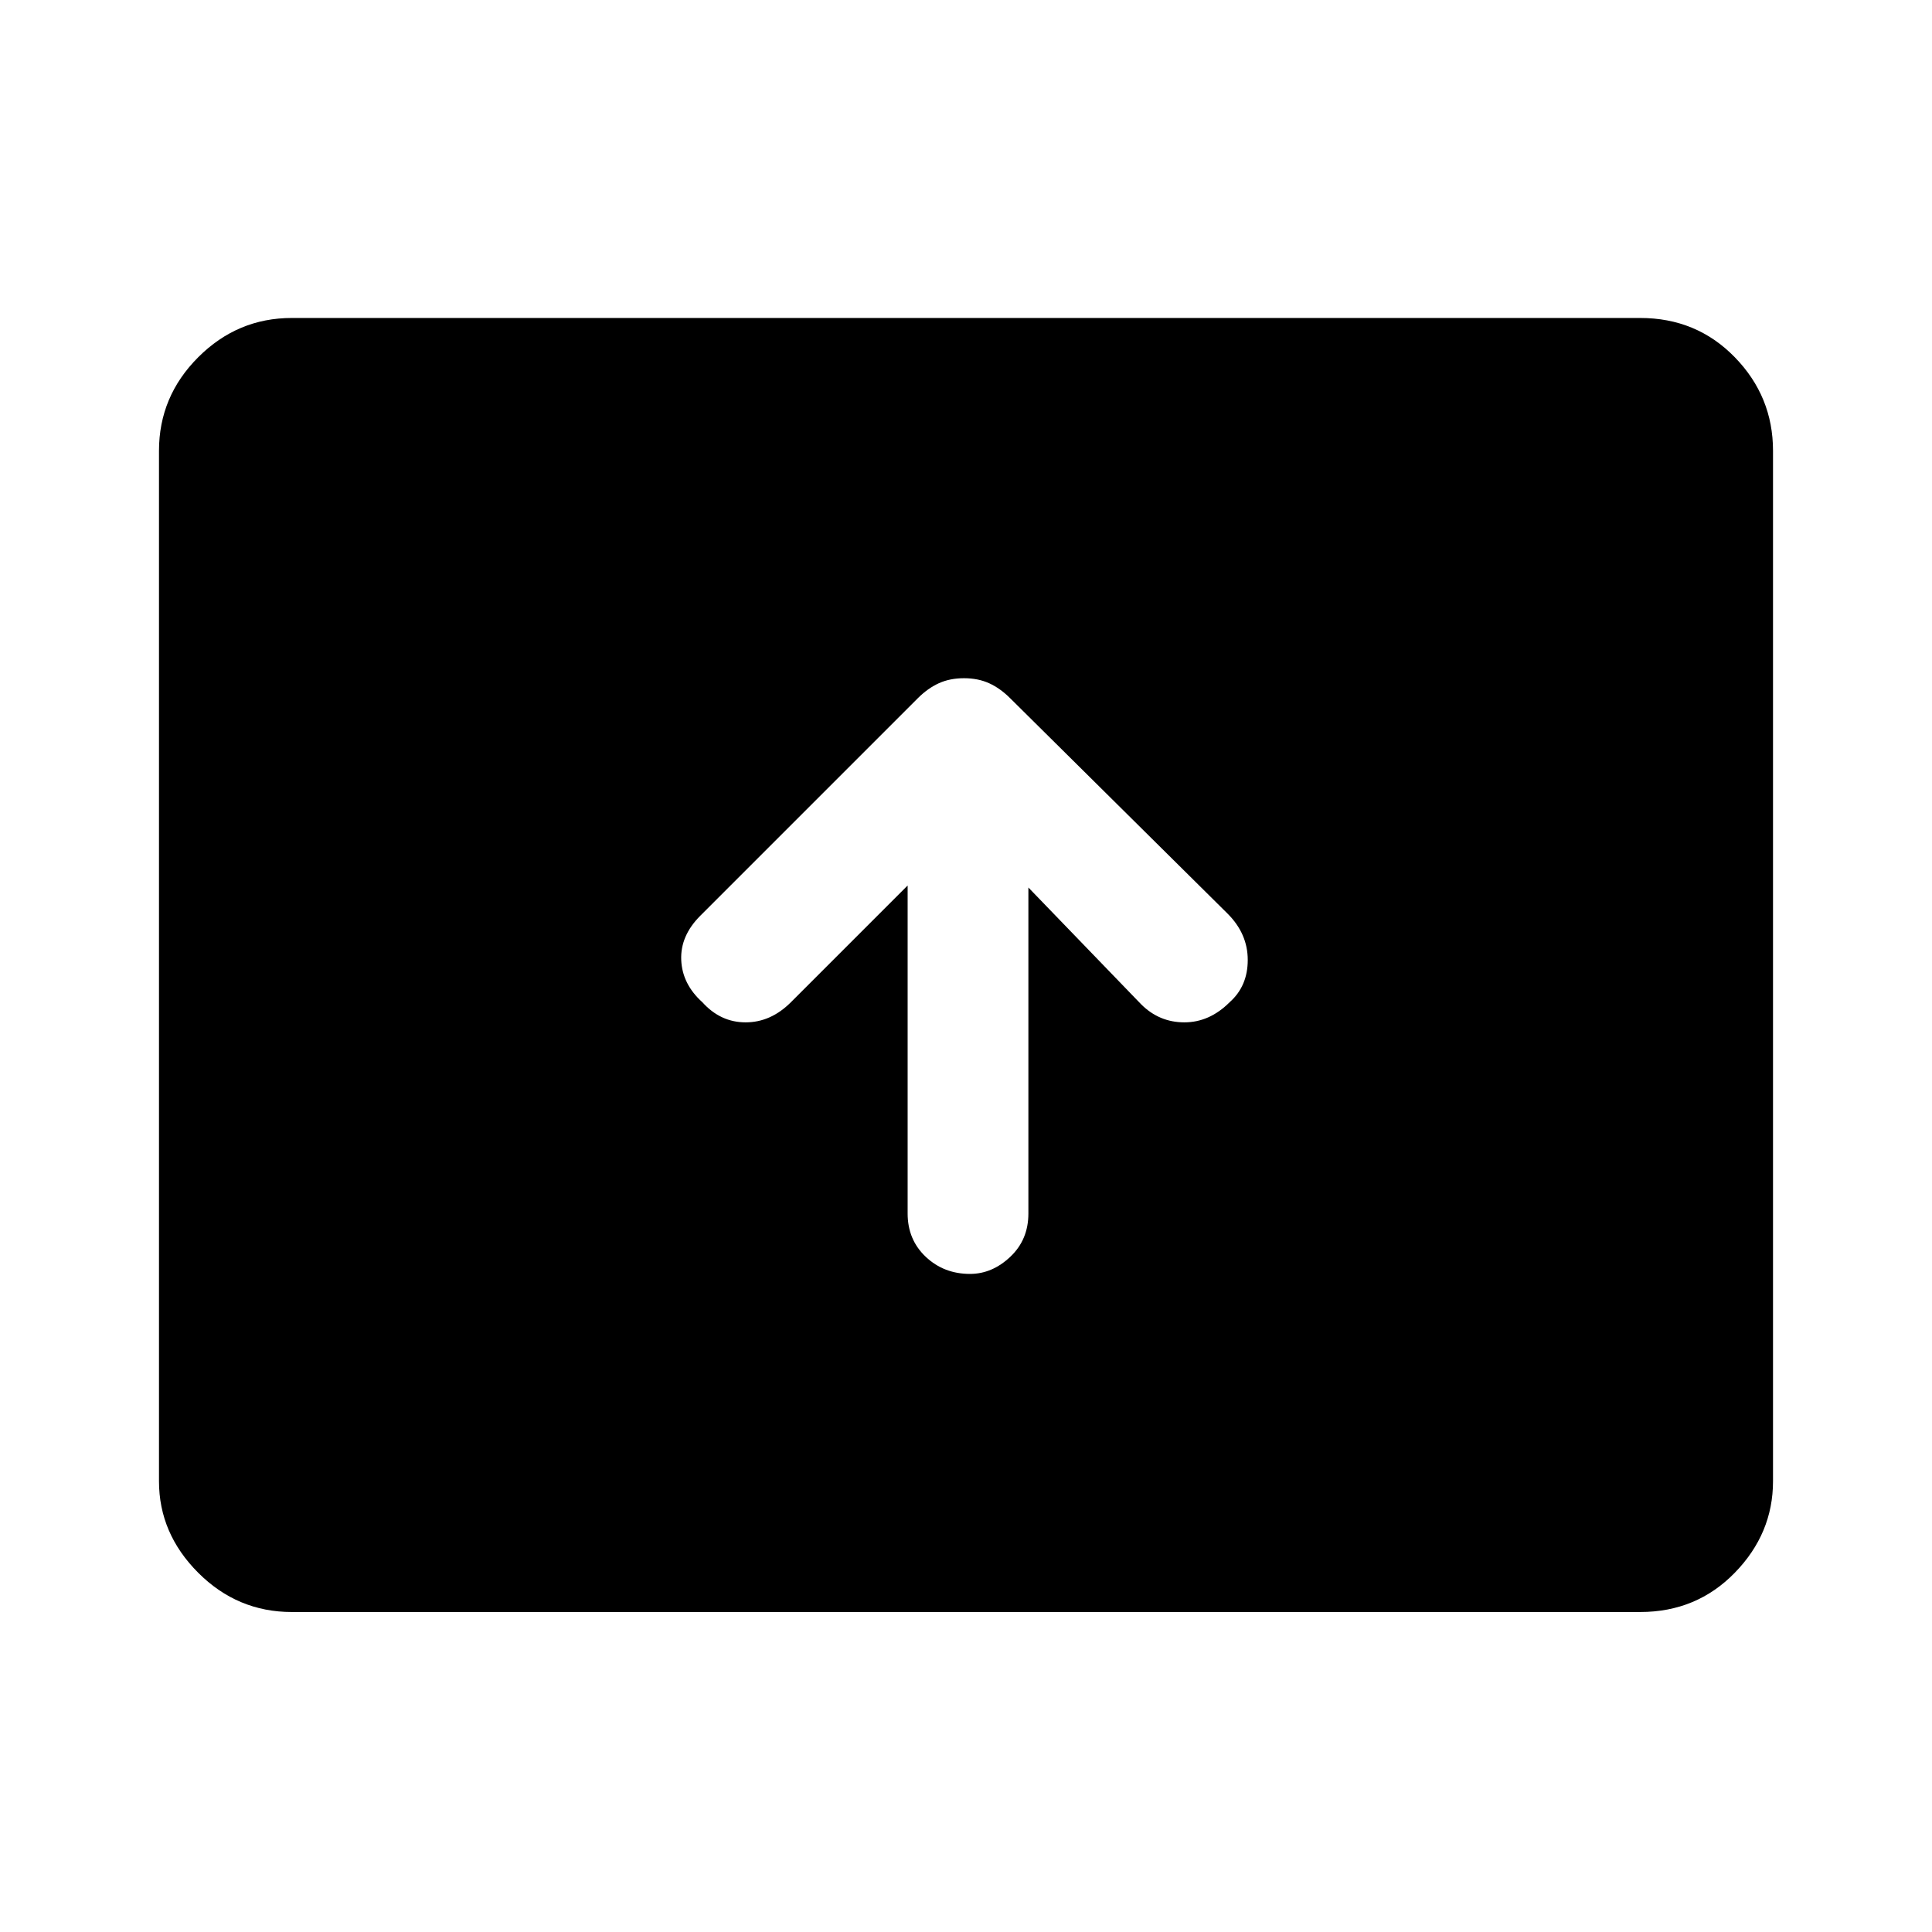 <svg xmlns="http://www.w3.org/2000/svg" height="48" width="48"><path d="M24.1 31.65q.55 0 1-.425.45-.425.45-1.075v-8.1l2.8 2.9q.45.45 1.075.45t1.125-.5q.45-.4.45-1.05t-.5-1.15l-5.4-5.35q-.25-.25-.525-.375t-.625-.125q-.35 0-.625.125t-.525.375l-5.4 5.4q-.5.5-.475 1.1.025.6.525 1.05.45.5 1.075.5t1.125-.5l2.9-2.9v8.15q0 .65.45 1.075.45.425 1.1.425Zm-16.85 8.4q-1.35 0-2.325-.975Q3.95 38.1 3.95 36.8V11.2q0-1.35.975-2.325Q5.9 7.9 7.25 7.9h33.5q1.4 0 2.35.975.95.975.95 2.325v25.6q0 1.3-.95 2.275-.95.975-2.35.975Z"/></svg>
